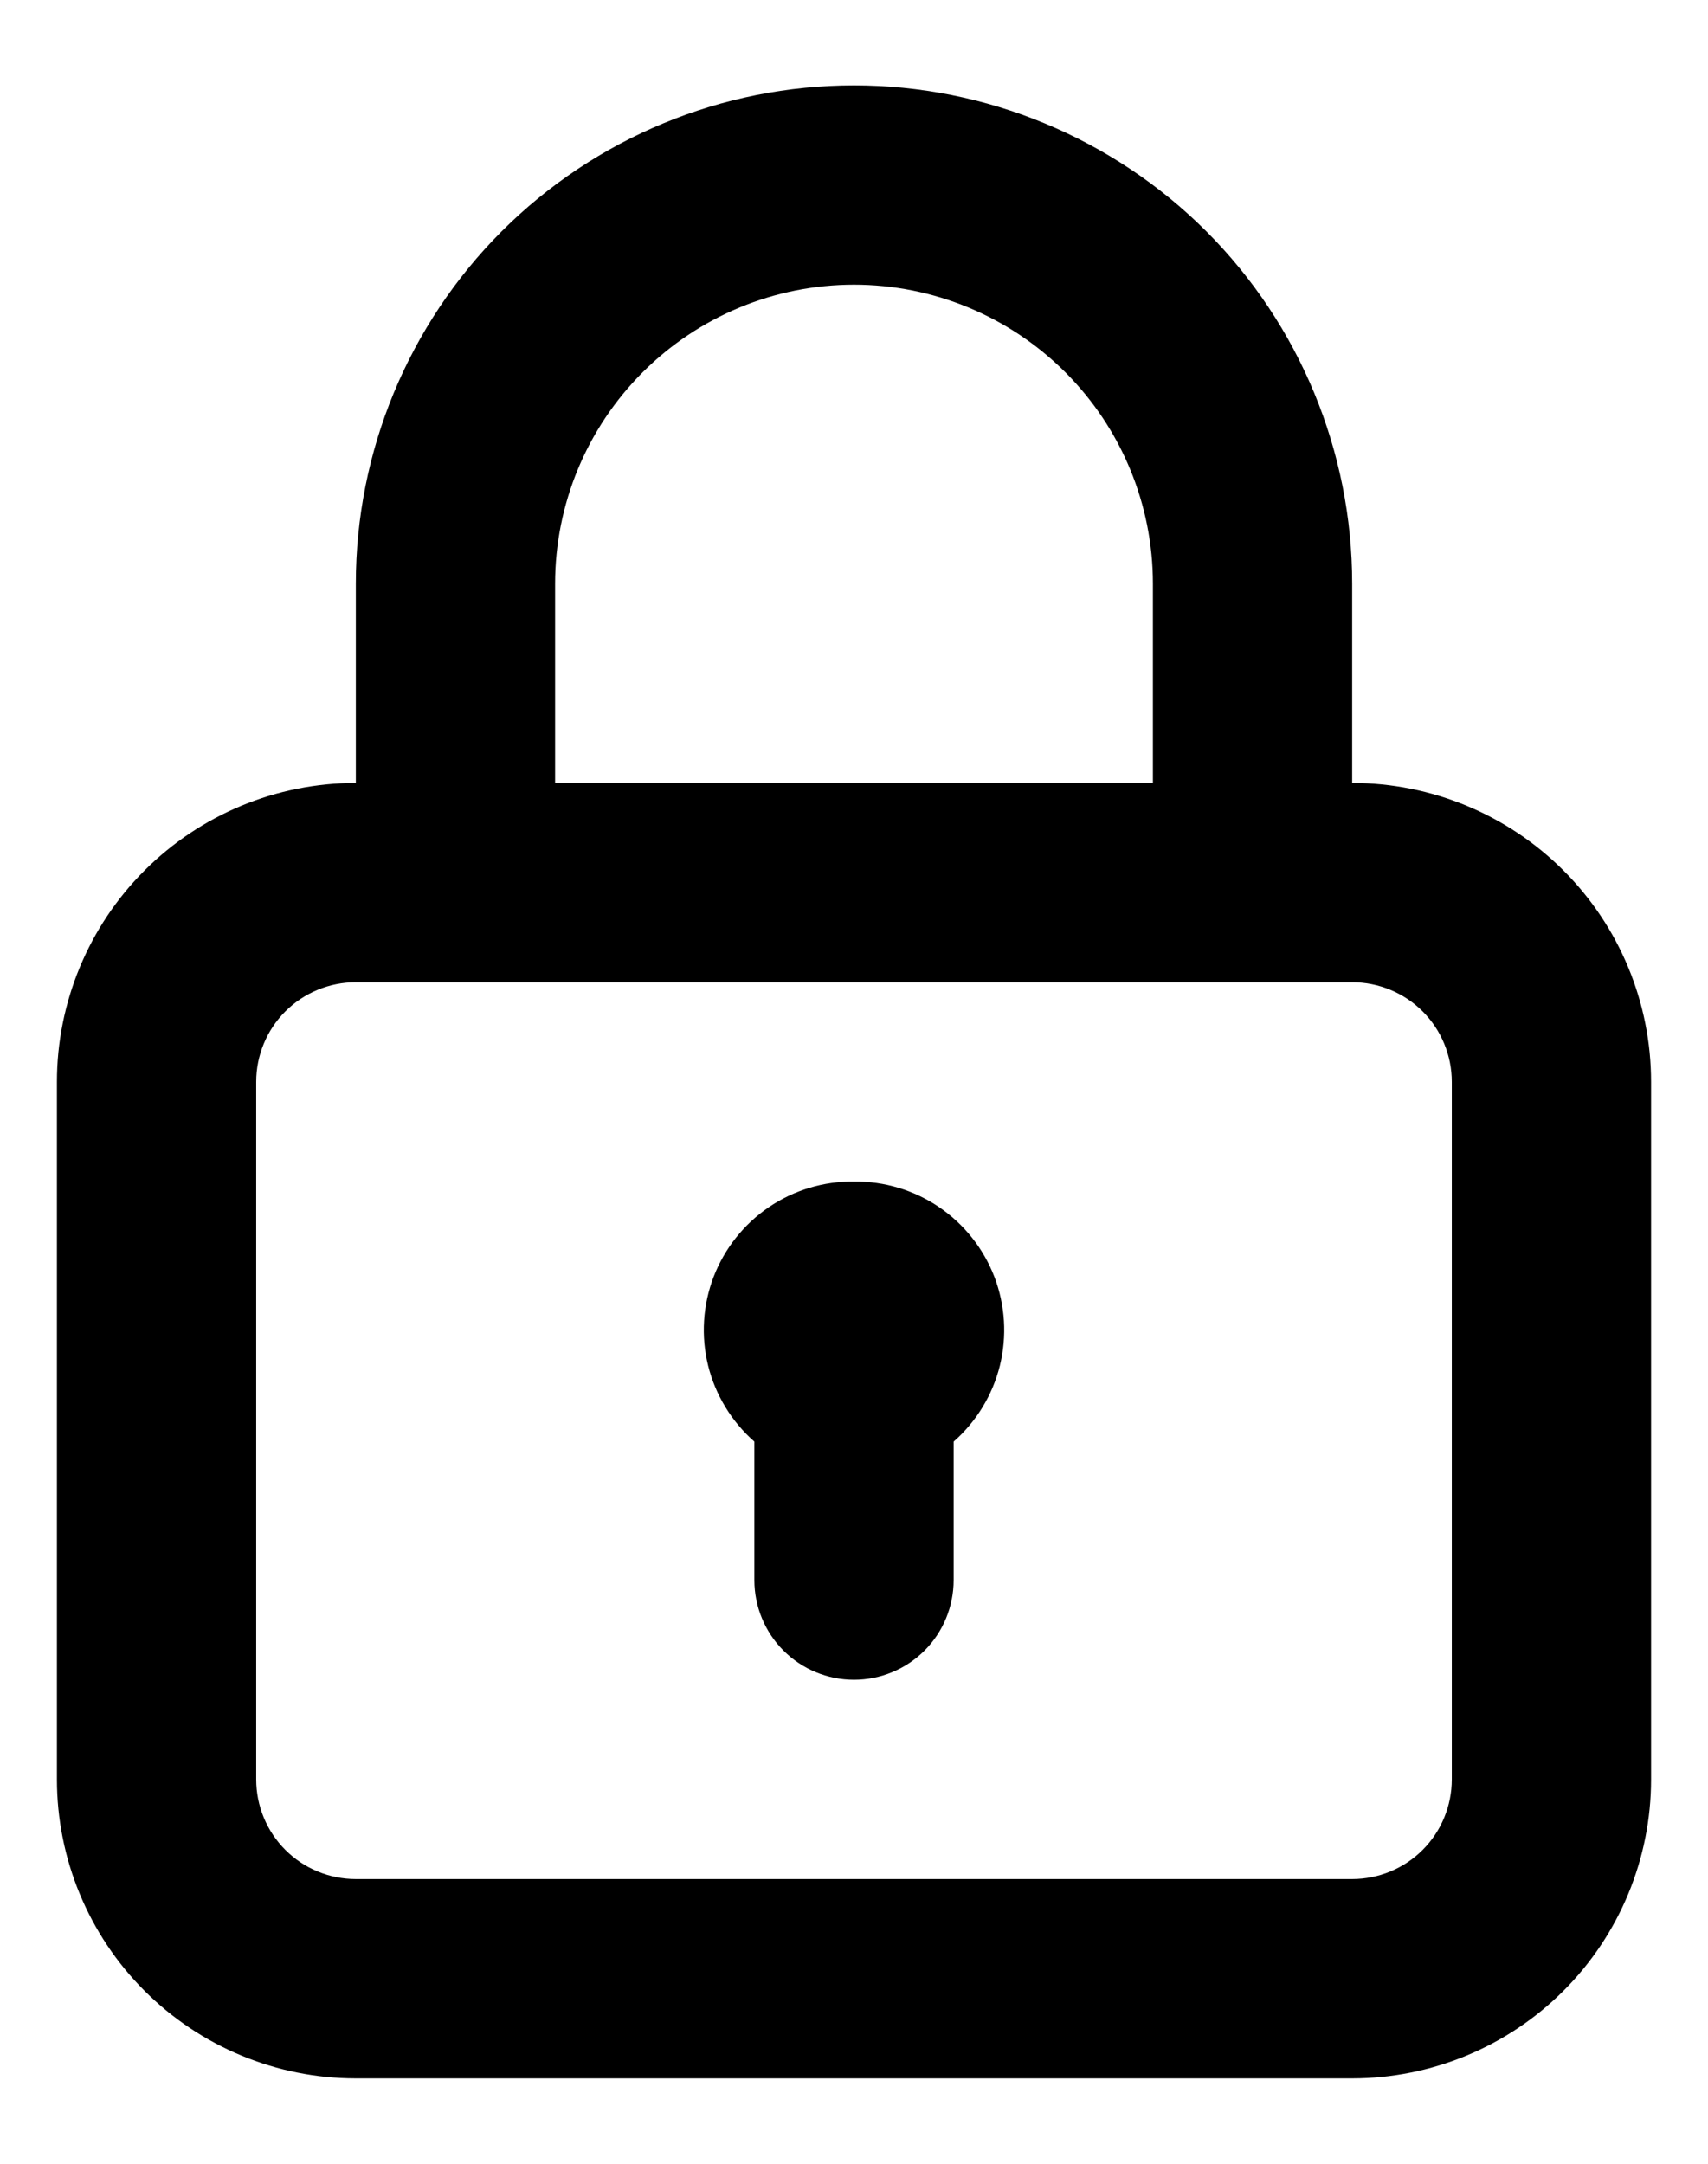 <svg width="15" height="19" viewBox="0 0 15 19" fill="none" xmlns="http://www.w3.org/2000/svg">
<path d="M7.5 10.375C7.234 10.372 6.973 10.45 6.752 10.6C6.532 10.75 6.363 10.963 6.267 11.212C6.172 11.461 6.155 11.733 6.219 11.992C6.283 12.25 6.425 12.483 6.625 12.659V13.875C6.625 14.107 6.717 14.33 6.881 14.494C7.045 14.658 7.268 14.75 7.5 14.75C7.732 14.75 7.955 14.658 8.119 14.494C8.283 14.33 8.375 14.107 8.375 13.875V12.659C8.575 12.483 8.717 12.25 8.781 11.992C8.845 11.733 8.828 11.461 8.733 11.212C8.637 10.963 8.468 10.75 8.248 10.6C8.027 10.45 7.766 10.372 7.5 10.375ZM11.875 6.875V5.125C11.875 3.965 11.414 2.852 10.594 2.031C9.773 1.211 8.66 0.75 7.5 0.75C6.34 0.75 5.227 1.211 4.406 2.031C3.586 2.852 3.125 3.965 3.125 5.125V6.875C2.429 6.875 1.761 7.152 1.269 7.644C0.777 8.136 0.5 8.804 0.5 9.5V15.625C0.5 16.321 0.777 16.989 1.269 17.481C1.761 17.973 2.429 18.25 3.125 18.25H11.875C12.571 18.25 13.239 17.973 13.731 17.481C14.223 16.989 14.5 16.321 14.5 15.625V9.5C14.5 8.804 14.223 8.136 13.731 7.644C13.239 7.152 12.571 6.875 11.875 6.875ZM4.875 5.125C4.875 4.429 5.152 3.761 5.644 3.269C6.136 2.777 6.804 2.5 7.5 2.5C8.196 2.5 8.864 2.777 9.356 3.269C9.848 3.761 10.125 4.429 10.125 5.125V6.875H4.875V5.125ZM12.75 15.625C12.75 15.857 12.658 16.08 12.494 16.244C12.33 16.408 12.107 16.5 11.875 16.5H3.125C2.893 16.5 2.67 16.408 2.506 16.244C2.342 16.08 2.25 15.857 2.25 15.625V9.5C2.25 9.268 2.342 9.045 2.506 8.881C2.67 8.717 2.893 8.625 3.125 8.625H11.875C12.107 8.625 12.33 8.717 12.494 8.881C12.658 9.045 12.75 9.268 12.75 9.5V15.625Z" fill="black"/>
</svg>
